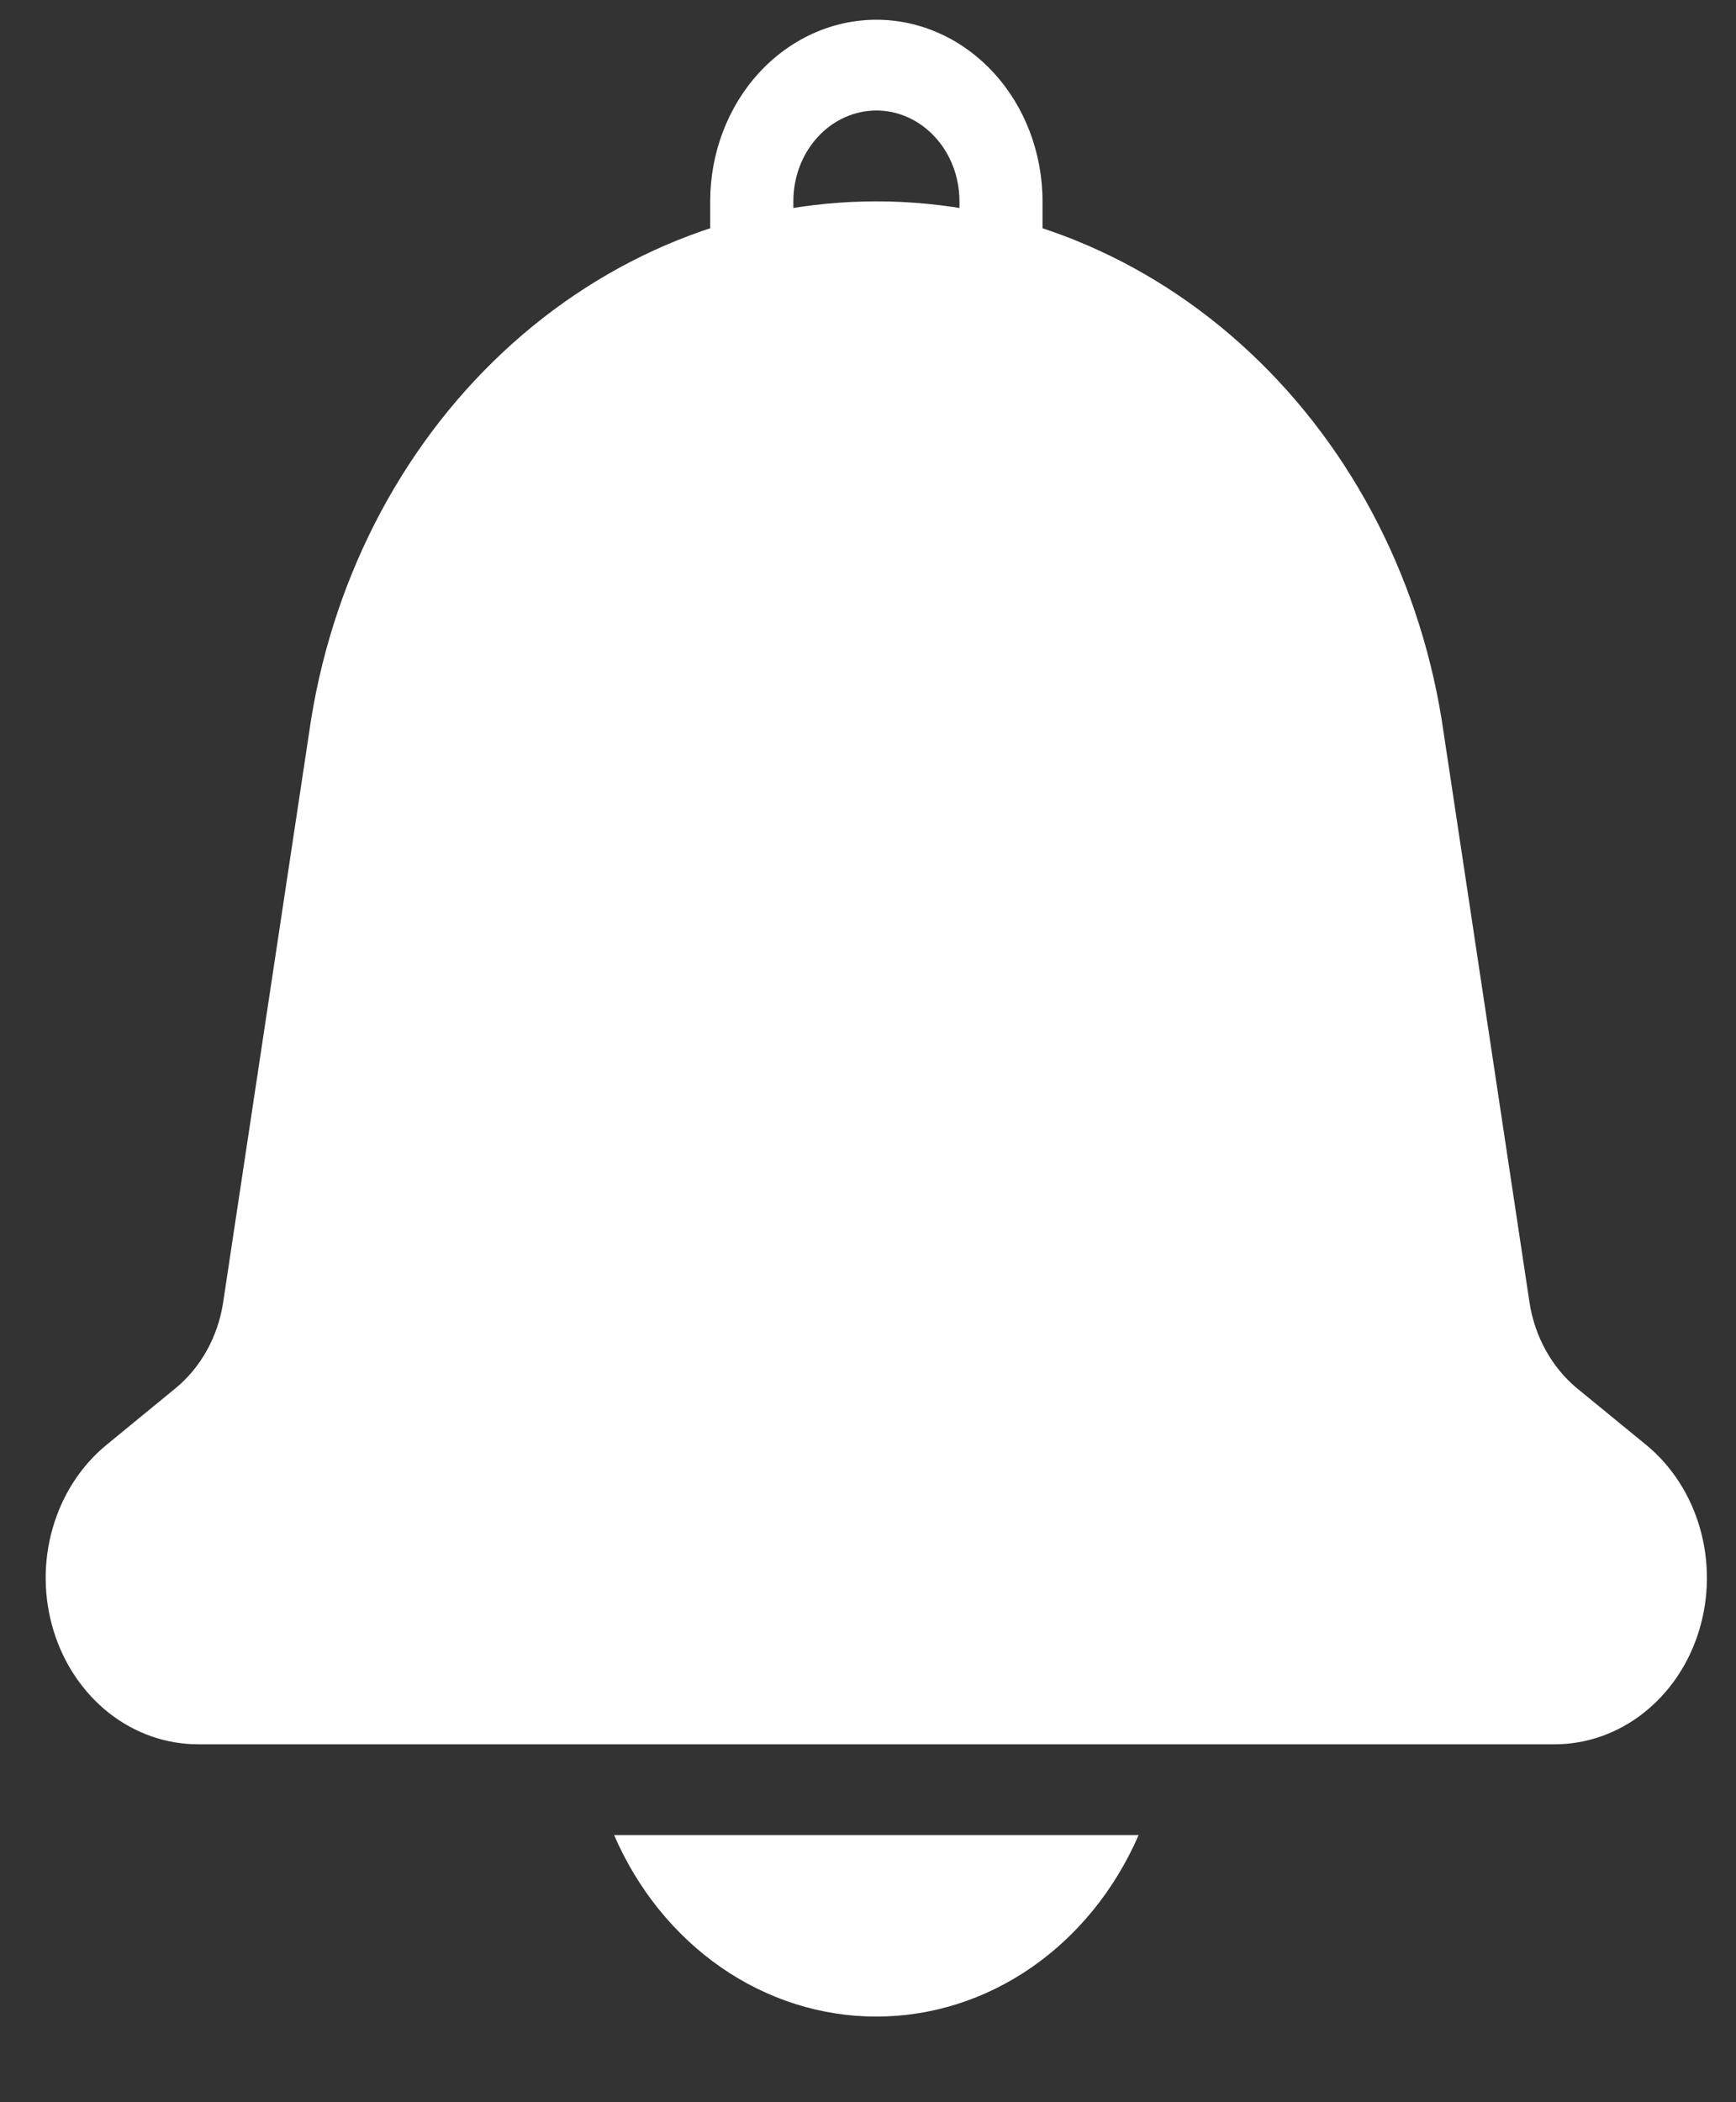 <svg width="19" height="23" viewBox="0 0 19 23" fill="none" xmlns="http://www.w3.org/2000/svg">
<rect x="0" y="0" width="19" height="23" fill="#333333" stroke="none"/>
<path d="M18.015 15.807L17.266 15.194C16.985 14.964 16.796 14.623 16.739 14.244L15.801 8.021C15.572 6.401 14.821 4.925 13.682 3.858C12.544 2.791 11.094 2.204 9.594 2.203C8.094 2.203 6.643 2.788 5.504 3.854C4.364 4.92 3.612 6.397 3.383 8.016L2.443 14.244C2.387 14.623 2.198 14.963 1.916 15.193L1.167 15.807C0.887 16.036 0.68 16.356 0.576 16.721C0.471 17.086 0.475 17.477 0.586 17.84C0.696 18.202 0.909 18.517 1.192 18.741C1.476 18.964 1.817 19.084 2.167 19.084H17.015C17.365 19.084 17.706 18.964 17.99 18.74C18.273 18.517 18.486 18.202 18.596 17.839C18.707 17.477 18.71 17.085 18.606 16.721C18.502 16.356 18.295 16.036 18.015 15.807H18.015Z" fill="white"/>
<path d="M10.955 3.374C10.835 3.374 10.719 3.322 10.634 3.229C10.549 3.136 10.501 3.009 10.501 2.878V2.202C10.501 1.939 10.405 1.686 10.234 1.5C10.064 1.314 9.833 1.209 9.592 1.209C9.351 1.209 9.119 1.314 8.949 1.5C8.778 1.686 8.683 1.939 8.683 2.202V2.878C8.683 3.009 8.635 3.136 8.549 3.229C8.464 3.322 8.349 3.374 8.228 3.374C8.107 3.374 7.992 3.322 7.907 3.229C7.821 3.136 7.773 3.009 7.773 2.878V2.202C7.773 1.676 7.965 1.17 8.306 0.798C8.647 0.426 9.109 0.216 9.592 0.216C10.074 0.216 10.536 0.426 10.877 0.798C11.218 1.17 11.41 1.676 11.41 2.202V2.878C11.41 3.009 11.362 3.136 11.277 3.229C11.191 3.322 11.076 3.374 10.955 3.374Z" fill="white"/>
<path d="M6.721 20.077C6.978 20.671 7.384 21.173 7.892 21.525C8.4 21.877 8.99 22.063 9.591 22.063C10.193 22.063 10.782 21.877 11.29 21.525C11.798 21.173 12.204 20.671 12.462 20.077H6.721Z" fill="white"/>
</svg>
